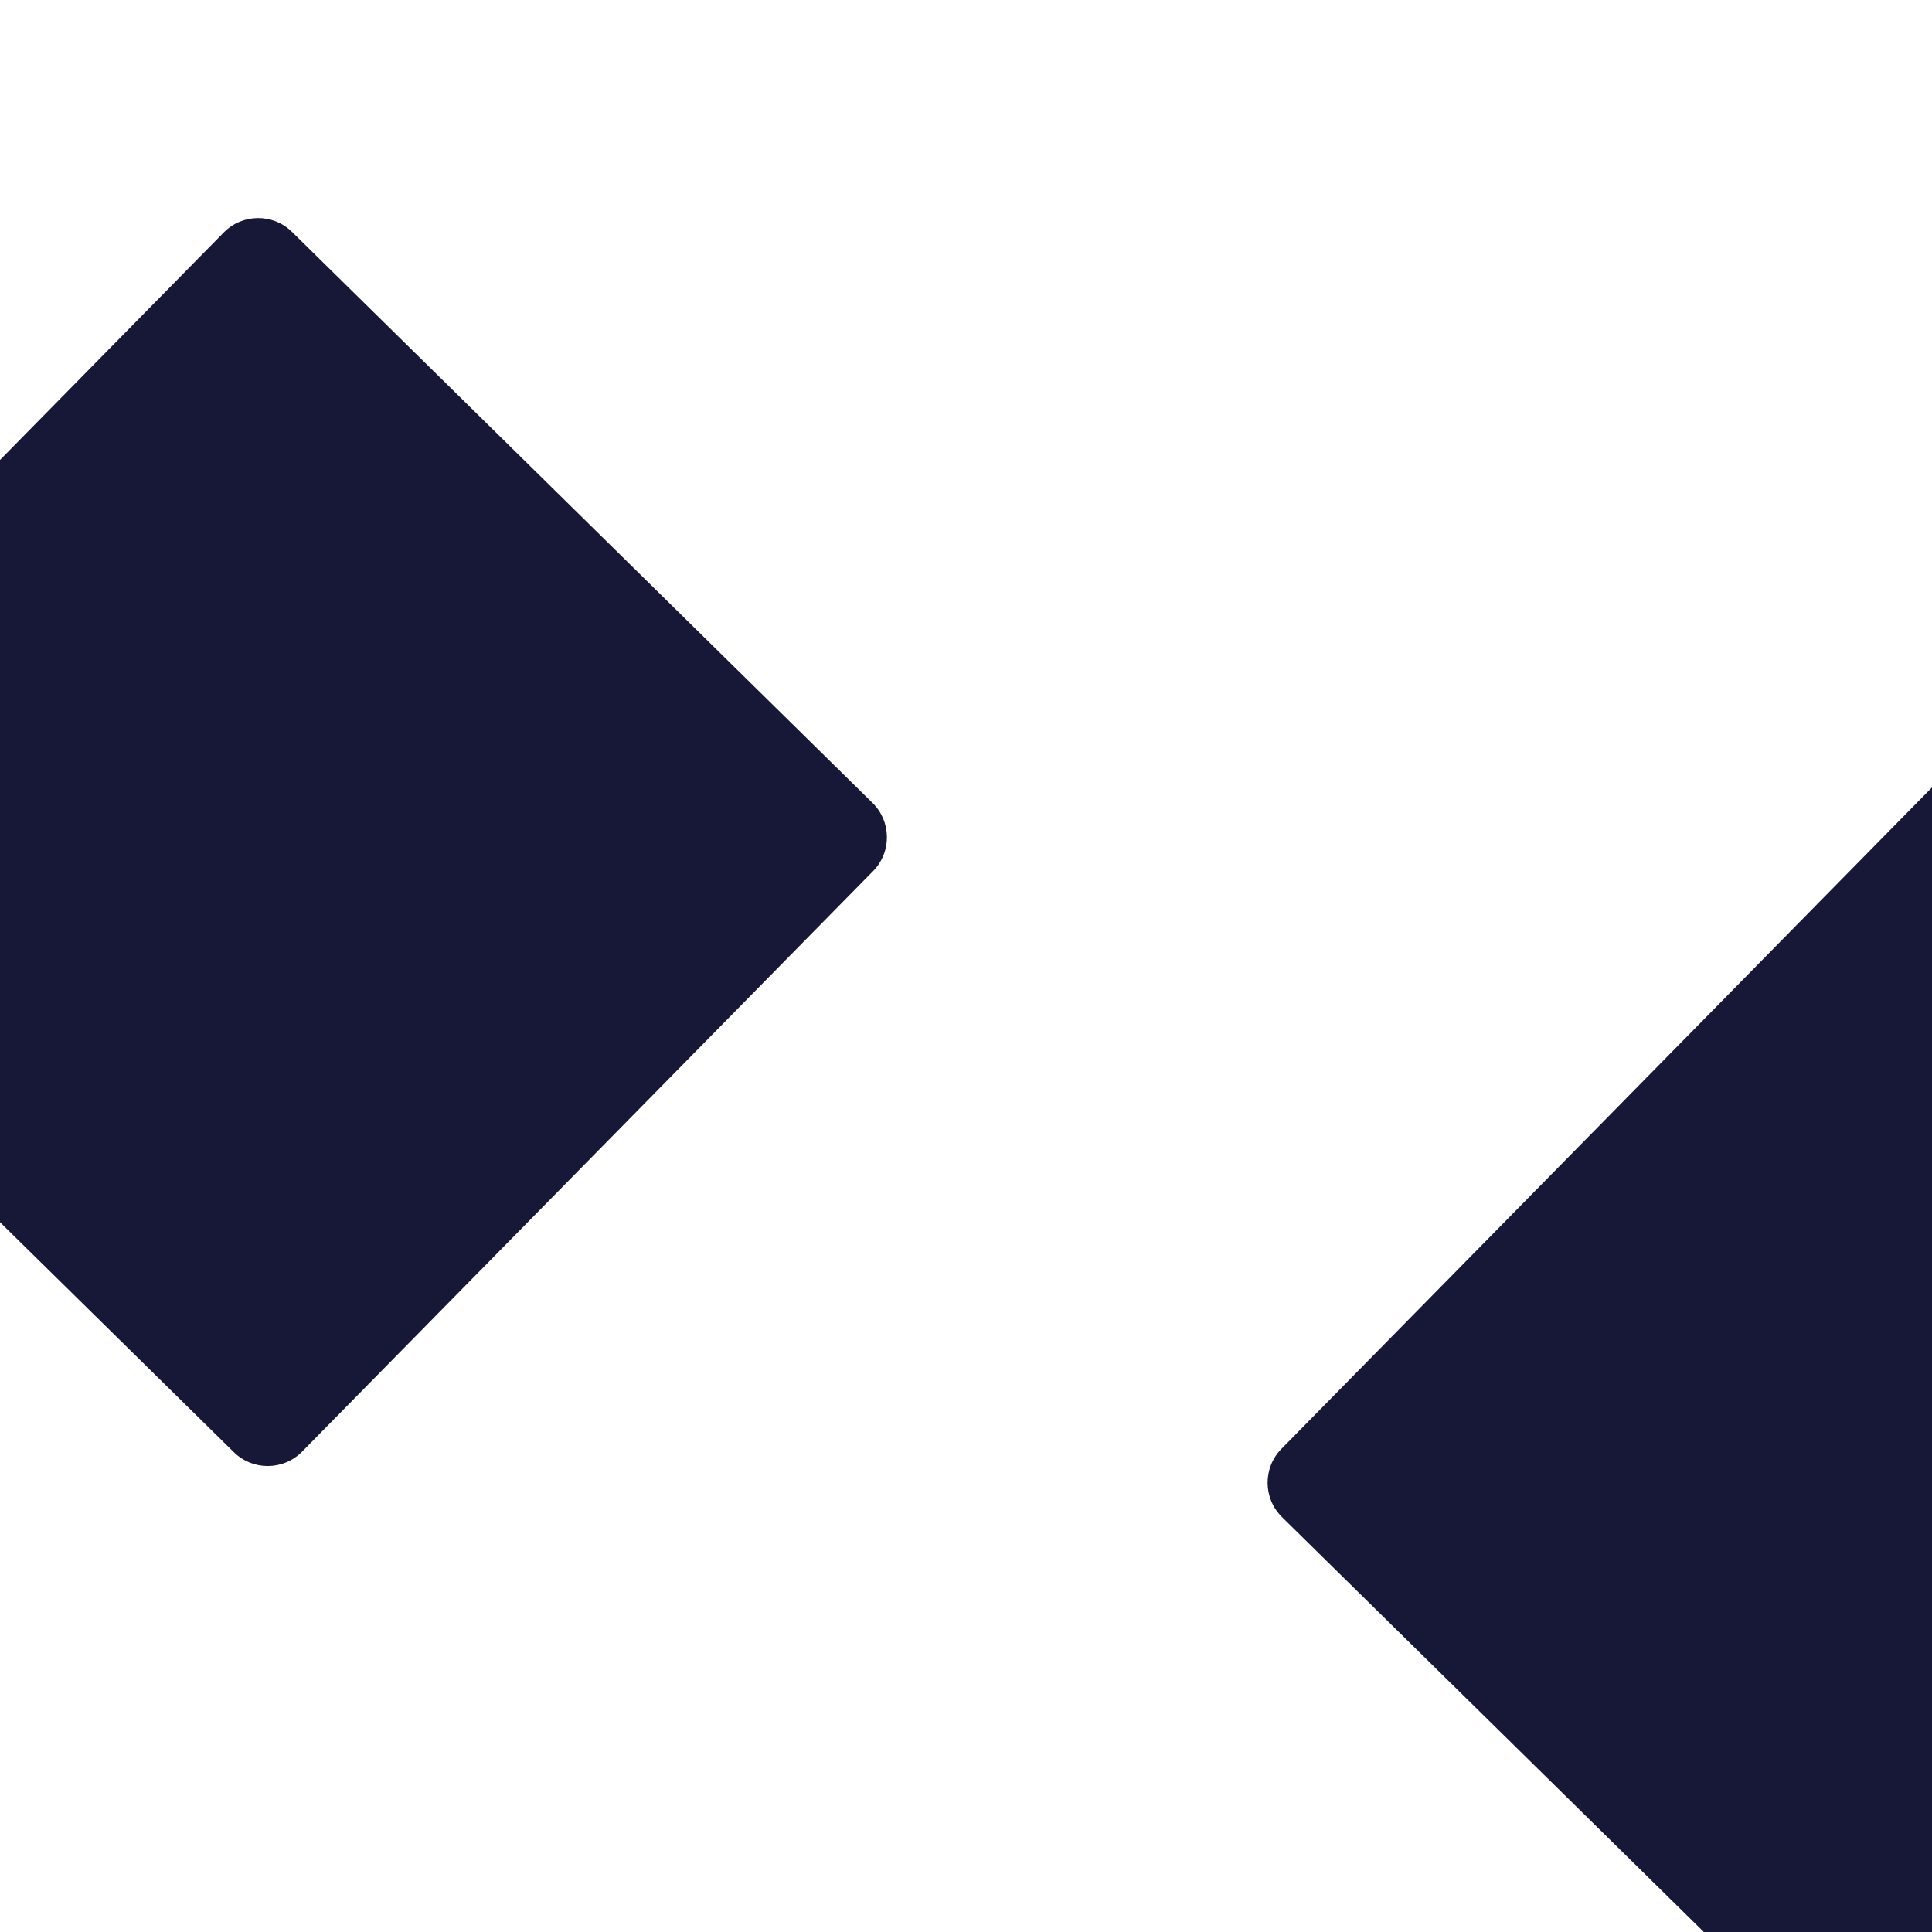 <svg width="120" height="120" viewBox="0 0 120 120" fill="none" xmlns="http://www.w3.org/2000/svg">
<g clip-path="url(#clip0_4_50)">
<path d="M-38.066 101.57C-36.904 100.389 -35.005 100.373 -33.824 101.535L14.367 148.934C15.549 150.096 15.565 151.995 14.403 153.177L-32.997 201.368C-34.158 202.549 -36.058 202.565 -37.239 201.403L-85.43 154.003C-86.611 152.842 -86.627 150.942 -85.465 149.761L-38.066 101.57Z" fill="#171738"/>
<path d="M13.896 14.441C15.058 13.259 16.957 13.244 18.139 14.405L54.192 49.867C55.373 51.028 55.389 52.928 54.227 54.109L18.766 90.162C17.604 91.344 15.705 91.359 14.523 90.197L-21.53 54.736C-22.711 53.575 -22.727 51.675 -21.565 50.494L13.896 14.441Z" fill="#171738"/>
<path d="M134.044 34.629C135.206 33.447 137.105 33.432 138.287 34.593L193.647 89.044C194.828 90.206 194.844 92.105 193.682 93.287L139.231 148.647C138.069 149.828 136.17 149.844 134.989 148.682L79.629 94.231C78.448 93.069 78.432 91.17 79.594 89.989L134.044 34.629Z" fill="#171738"/>
</g>
<defs>
<clipPath id="clip0_4_50">
<rect width="120" height="120" fill="white"/>
</clipPath>
</defs>
</svg>
